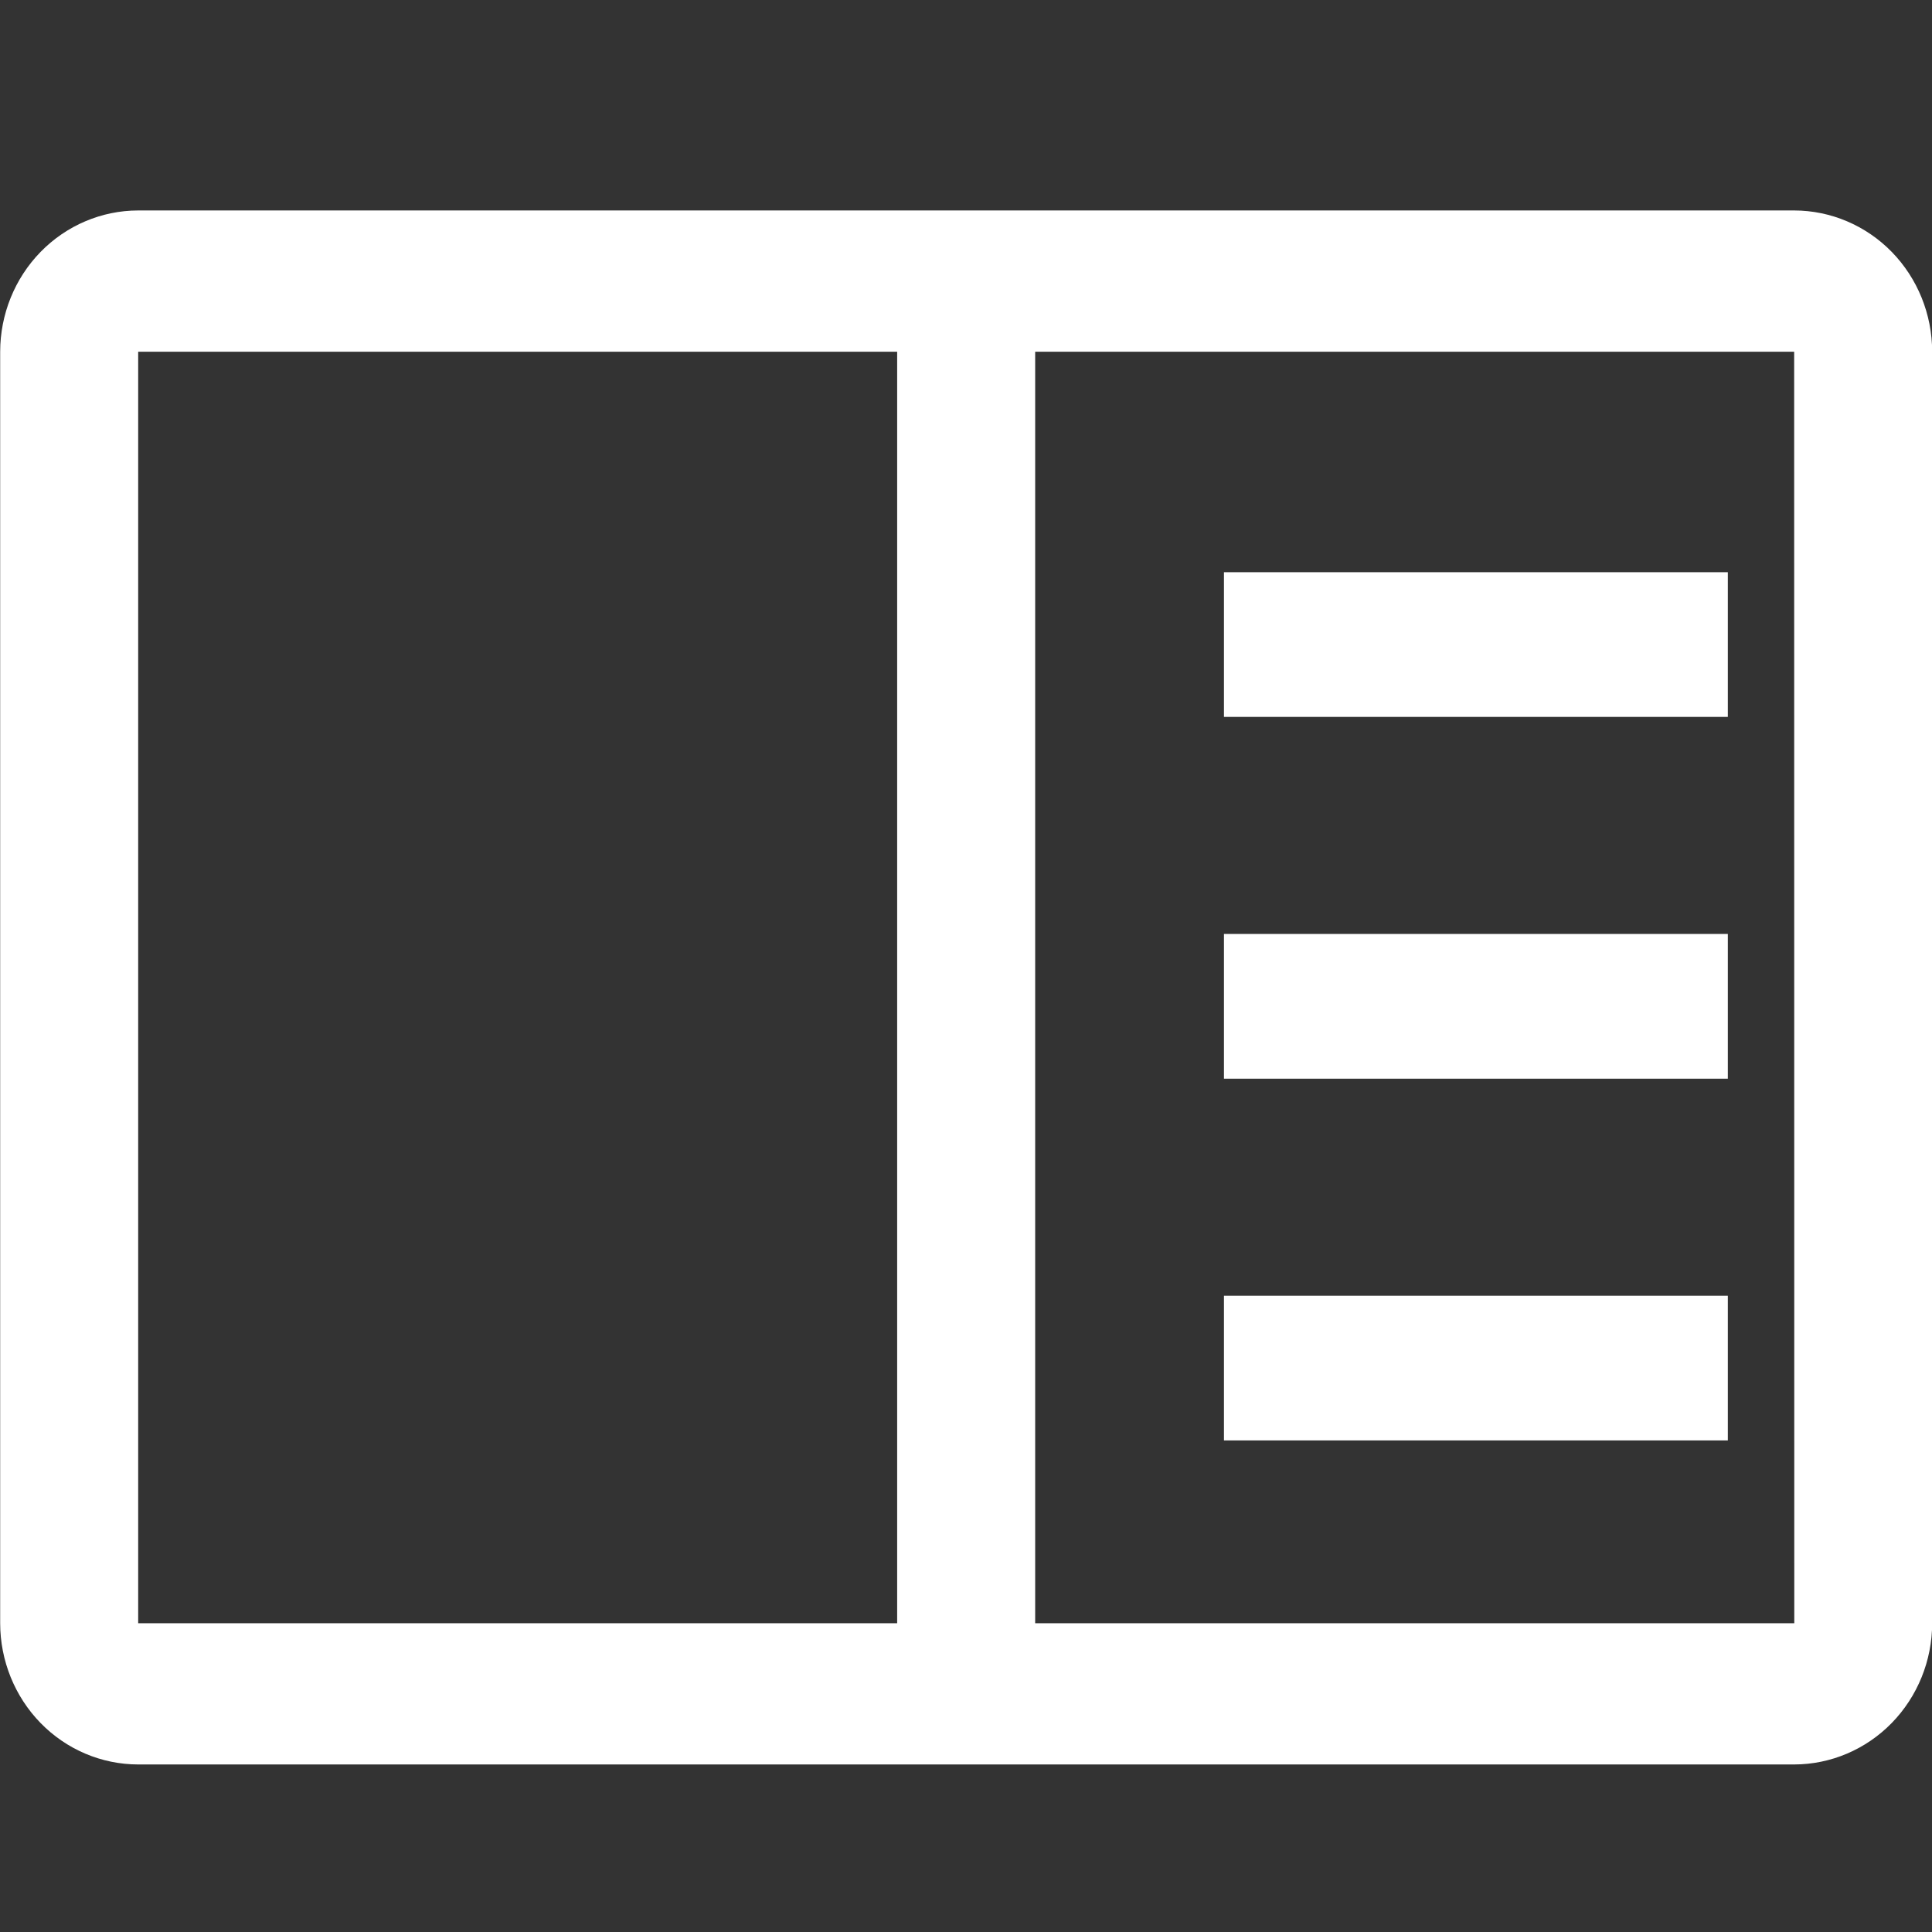 <svg width="46" height="46" viewBox="0 0 46 46" fill="none" xmlns="http://www.w3.org/2000/svg">
<rect x="0" y="0" width="46" height="46" fill="#333333" stroke="none"/>
<g clip-path="url(#clip0)">
<g clip-path="url(#clip1)">
<path d="M29.142 13.624H41.139V17.069H29.142V13.624Z" fill="white"/>
<path d="M29.142 22.237H41.139V25.683H29.142V22.237Z" fill="white"/>
<path d="M29.142 30.851H41.139V34.296H29.142V30.851Z" fill="white"/>
<path d="M42.718 5.011H3.29C2.418 5.012 1.583 5.367 0.967 5.997C0.351 6.628 0.005 7.483 0.004 8.375V38.648C0.005 39.539 0.351 40.394 0.967 41.025C1.583 41.656 2.418 42.01 3.29 42.011H42.718C43.589 42.01 44.424 41.655 45.04 41.025C45.656 40.394 46.003 39.539 46.004 38.648V8.375C46.003 7.483 45.657 6.628 45.041 5.997C44.425 5.367 43.589 5.012 42.718 5.011ZM3.29 8.375H21.361V38.648H3.29V8.375ZM24.647 38.648V8.375H42.718L42.721 38.648H24.647Z" fill="white"/>
</g>
</g>
<defs>
<clipPath id="clip0">
<rect width="46" height="46" fill="white"/>
</clipPath>
<clipPath id="clip1">
<rect width="48" height="37.92" fill="white" transform="translate(0 5)"/>
</clipPath>
</defs>
</svg>
